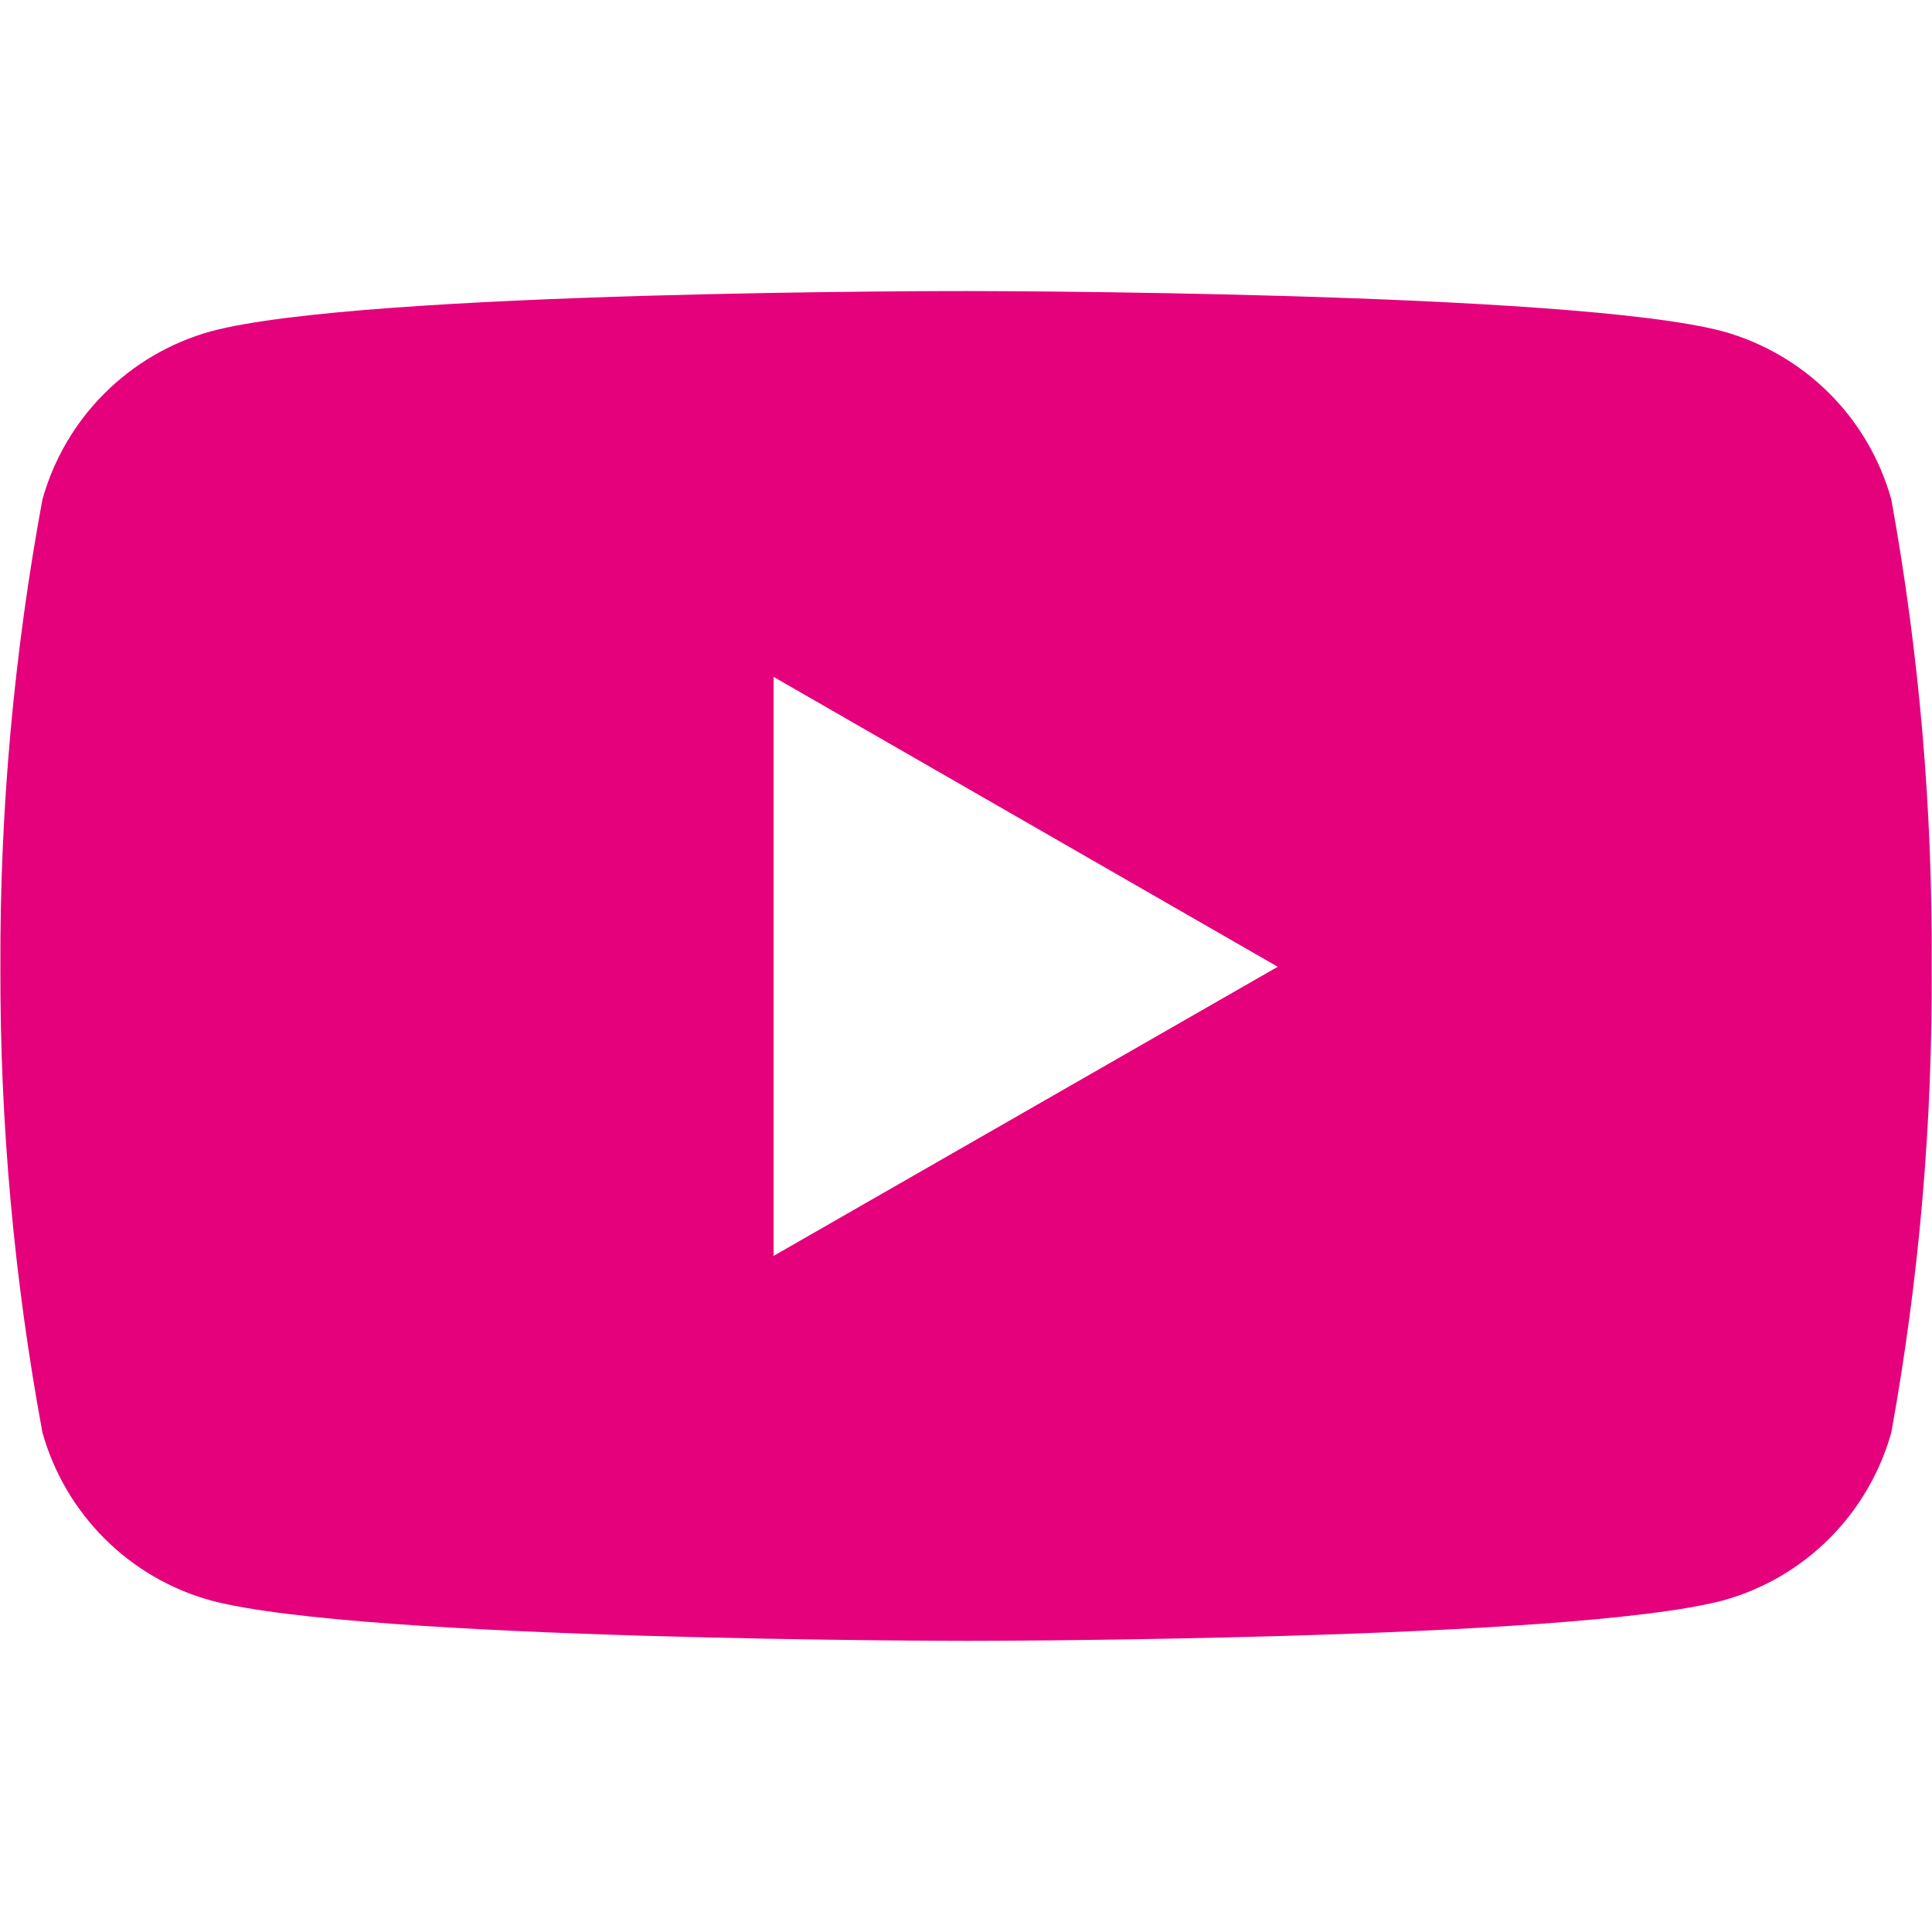 <svg width="20" height="20" viewBox="0 0 20 20" fill="none" xmlns="http://www.w3.org/2000/svg">
<path d="M19.579 5.171C19.463 4.756 19.242 4.377 18.938 4.073C18.633 3.768 18.254 3.547 17.839 3.431C16.281 3.013 10.009 3.013 10.009 3.013C10.009 3.013 3.753 3.005 2.179 3.431C1.764 3.547 1.386 3.768 1.081 4.073C0.776 4.377 0.555 4.756 0.439 5.171C0.144 6.766 -0.002 8.386 0.004 10.008C-0.001 11.625 0.145 13.238 0.439 14.828C0.555 15.243 0.776 15.621 1.081 15.926C1.386 16.231 1.764 16.452 2.179 16.567C3.736 16.986 10.009 16.986 10.009 16.986C10.009 16.986 16.264 16.986 17.839 16.567C18.254 16.452 18.633 16.231 18.938 15.926C19.242 15.621 19.463 15.243 19.579 14.828C19.867 13.238 20.007 11.624 19.996 10.008C20.008 8.386 19.868 6.767 19.579 5.171ZM8.008 13.001V7.007L13.227 10.008L8.008 13.001Z" fill="#E5007C"/>
</svg>
